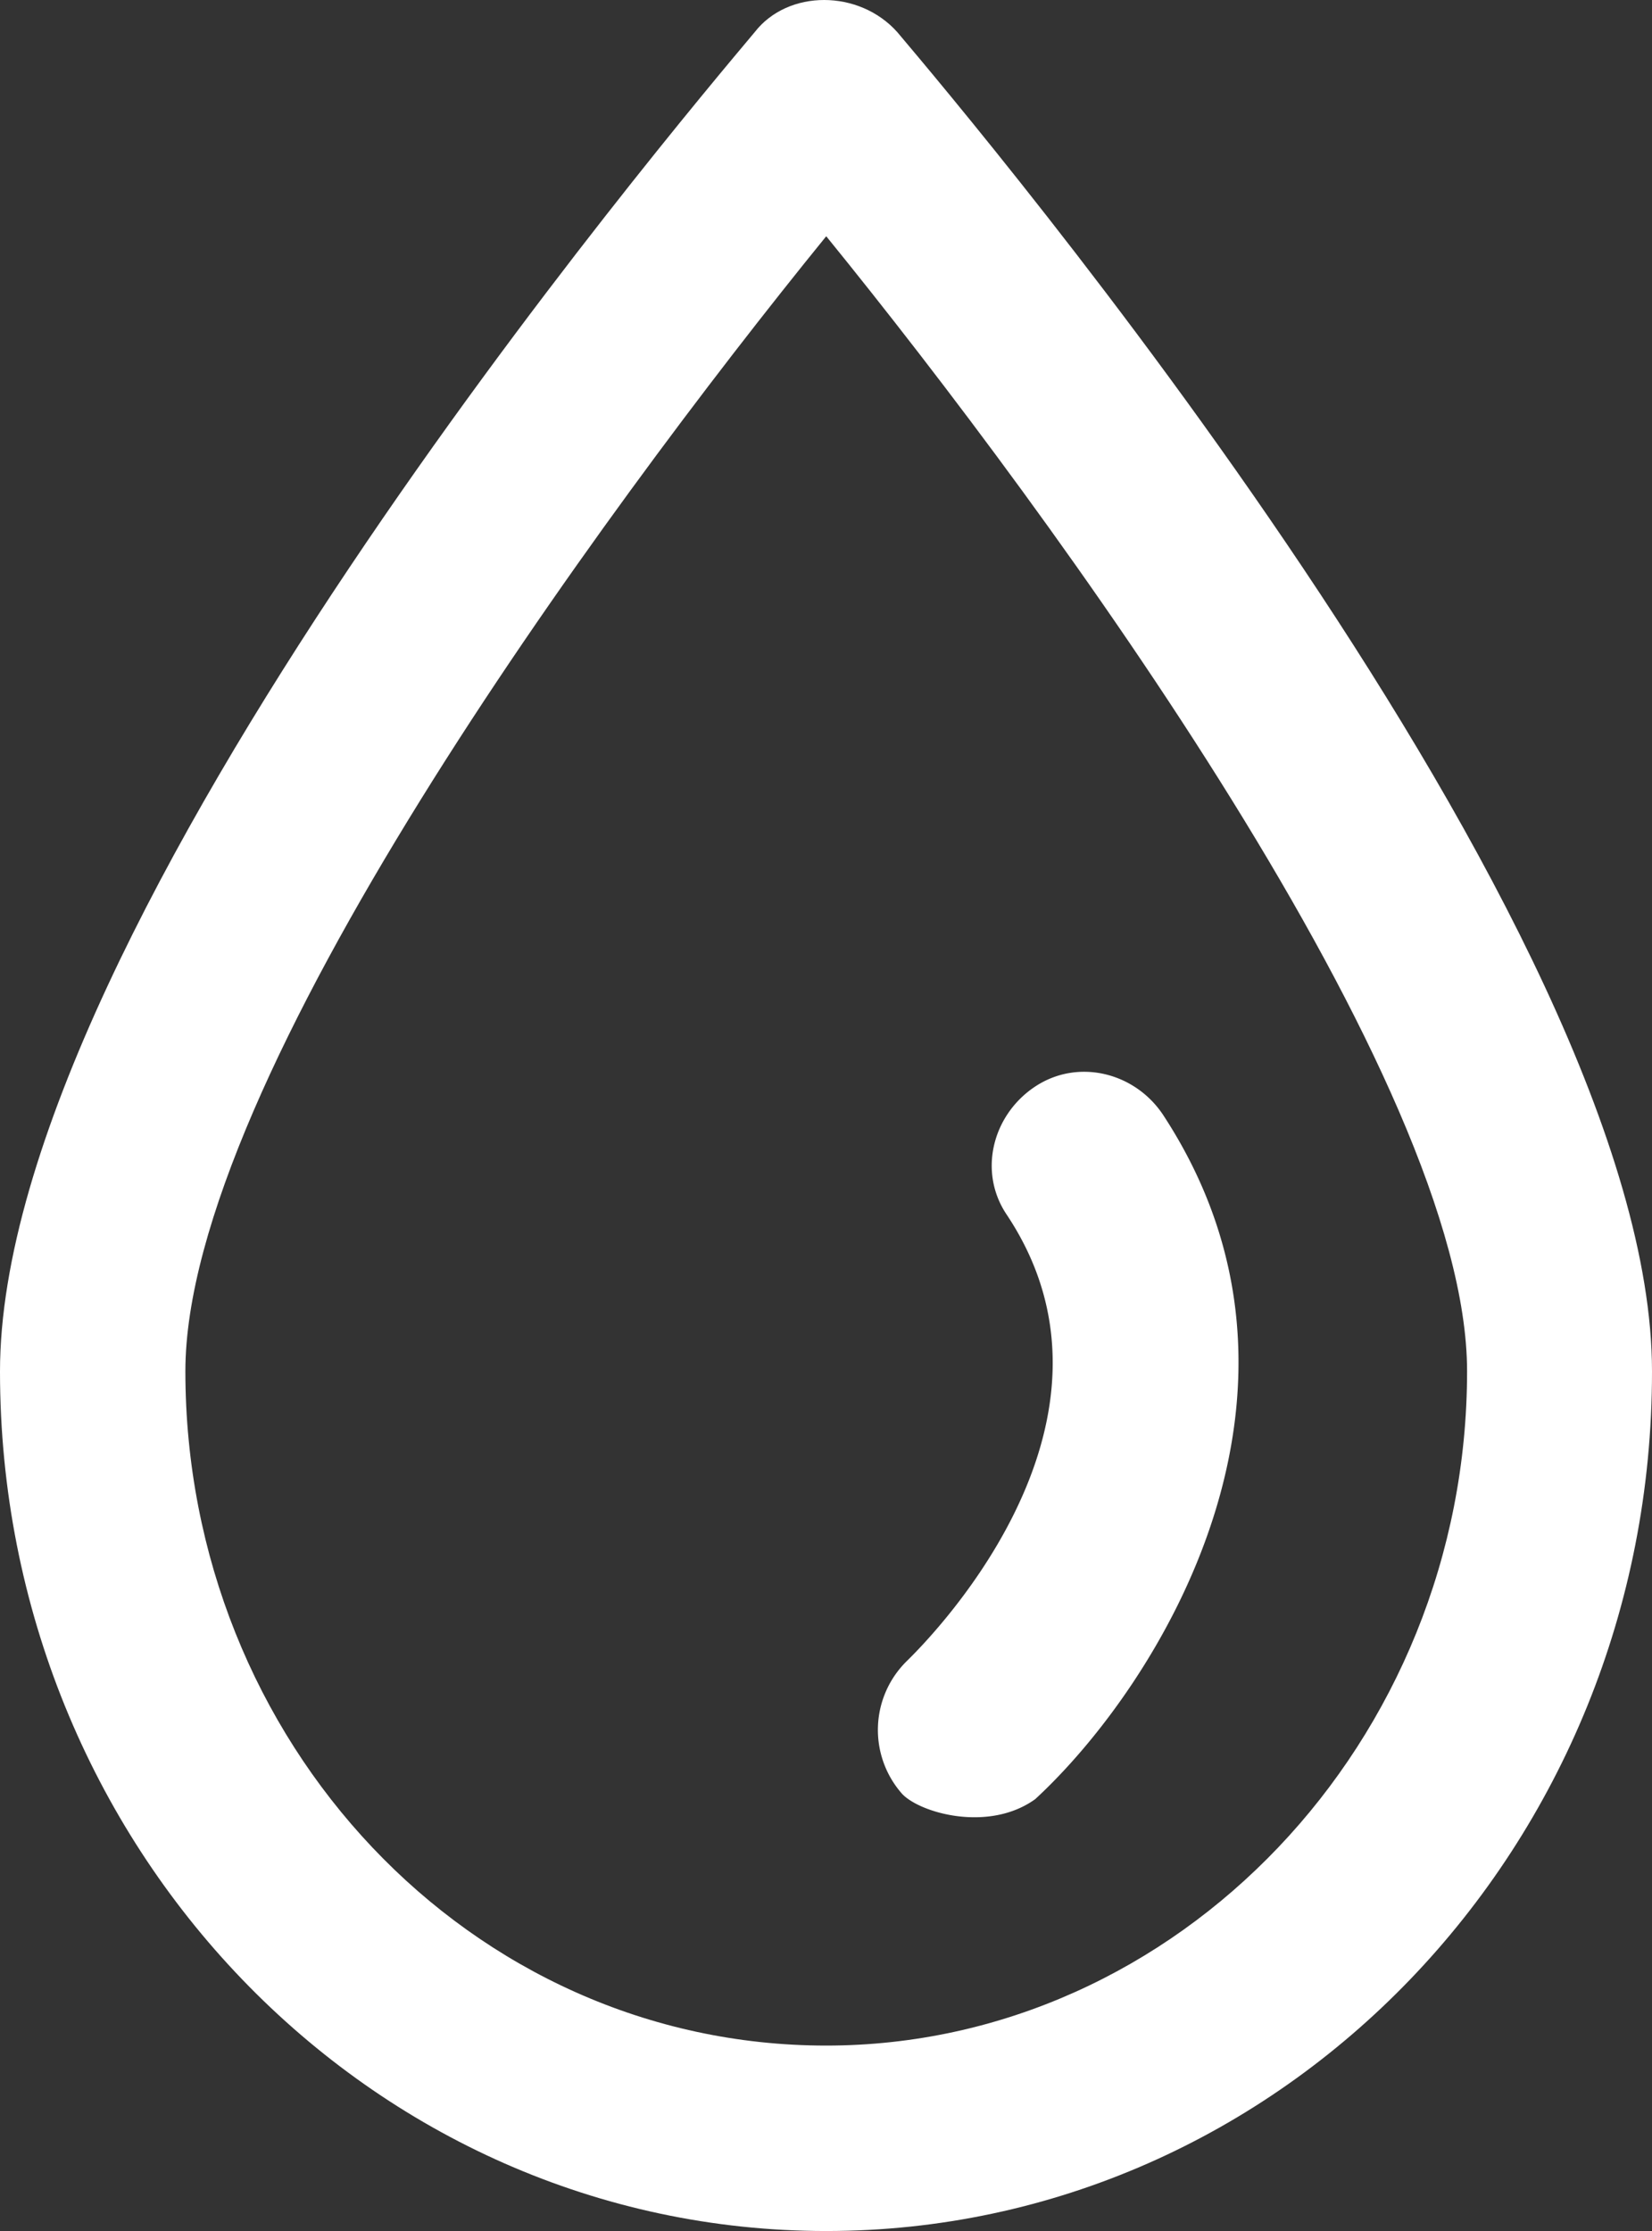 <svg xmlns="http://www.w3.org/2000/svg" viewBox="0 0 362.7 489.65"><rect x="0" y="0" width="362.7" height="489.65" fill="#333333" stroke="none"/><defs><style>.cls-1{fill:#fff;}</style></defs><title>water</title><g id="Layer_2" data-name="Layer 2"><g id="Layer_1-2" data-name="Layer 1"><path class="cls-1" d="M181.4,489.65C81.3,489.65,0,405.25,0,301,0,203,149.1,26.85,165.7,7.05c7.3-9.4,22.9-9.4,31.3,0,16.7,19.8,165.7,196,165.7,293.9C362.8,405.25,281.5,489.65,181.4,489.65Zm0-437.8c-50,61.5-140.7,185.5-140.7,249.1,0,81.3,62.5,148,140.7,148,77.1,0,140.7-66.7,140.7-148C322.1,237.45,231.4,113.35,181.4,51.85Z"/><path class="cls-1" d="M198.1,393.75a21.17,21.17,0,0,1,1-29.2h0c2.1-2.1,53.2-51.1,21.9-98-6.3-9.4-3.1-21.9,6.3-28.1s21.9-3.1,28.1,6.3c39.6,60.5-1,125.1-28.1,150.1C217.2,402.15,202.2,398,198.1,393.75Z"/></g></g></svg>